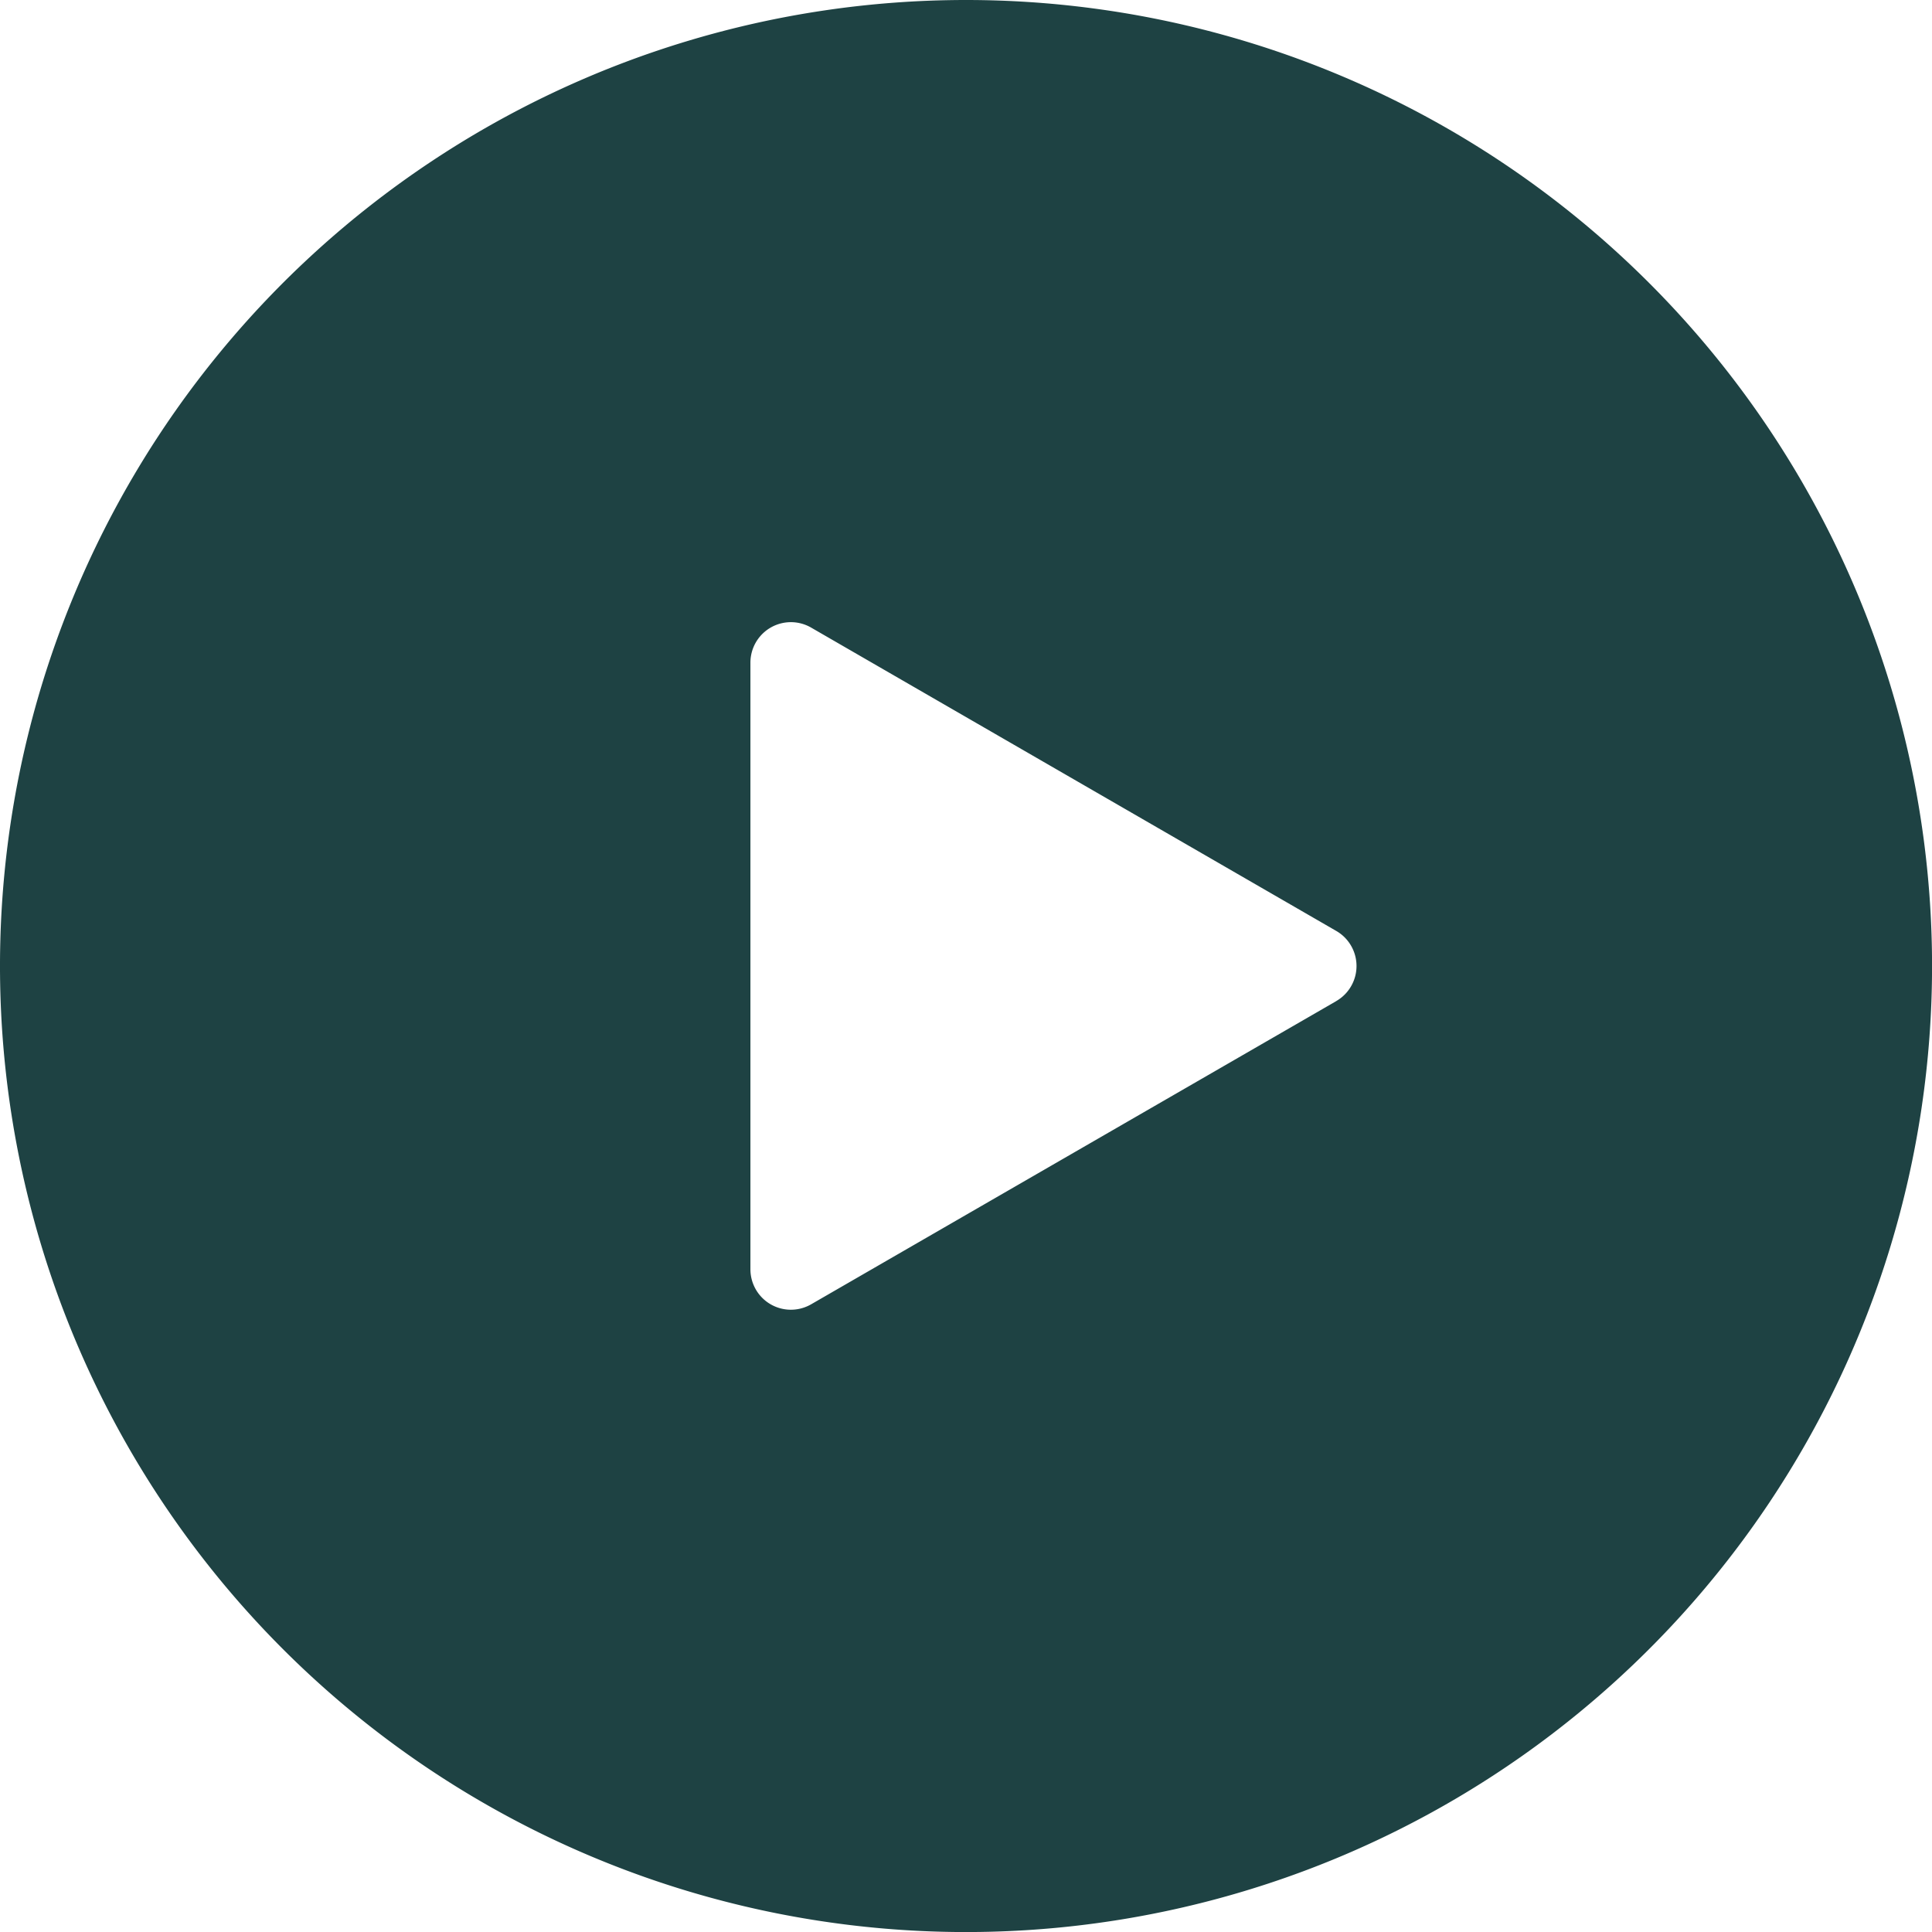 <svg xmlns="http://www.w3.org/2000/svg" width="36.999" height="37" viewBox="0 0 36.999 37">
  <path id="Path_1059" data-name="Path 1059" d="M119.61,31.109a18.5,18.5,0,1,0,18.5,18.5,18.5,18.5,0,0,0-18.5-18.5ZM126.7,50.281l-10.056,5.806a.775.775,0,0,1-1.163-.672V43.8a.775.775,0,0,1,1.163-.672L126.7,48.937a.775.775,0,0,1,0,1.343Z" transform="translate(-101.11 -31.109)" fill="#1e4243"/>
</svg>
